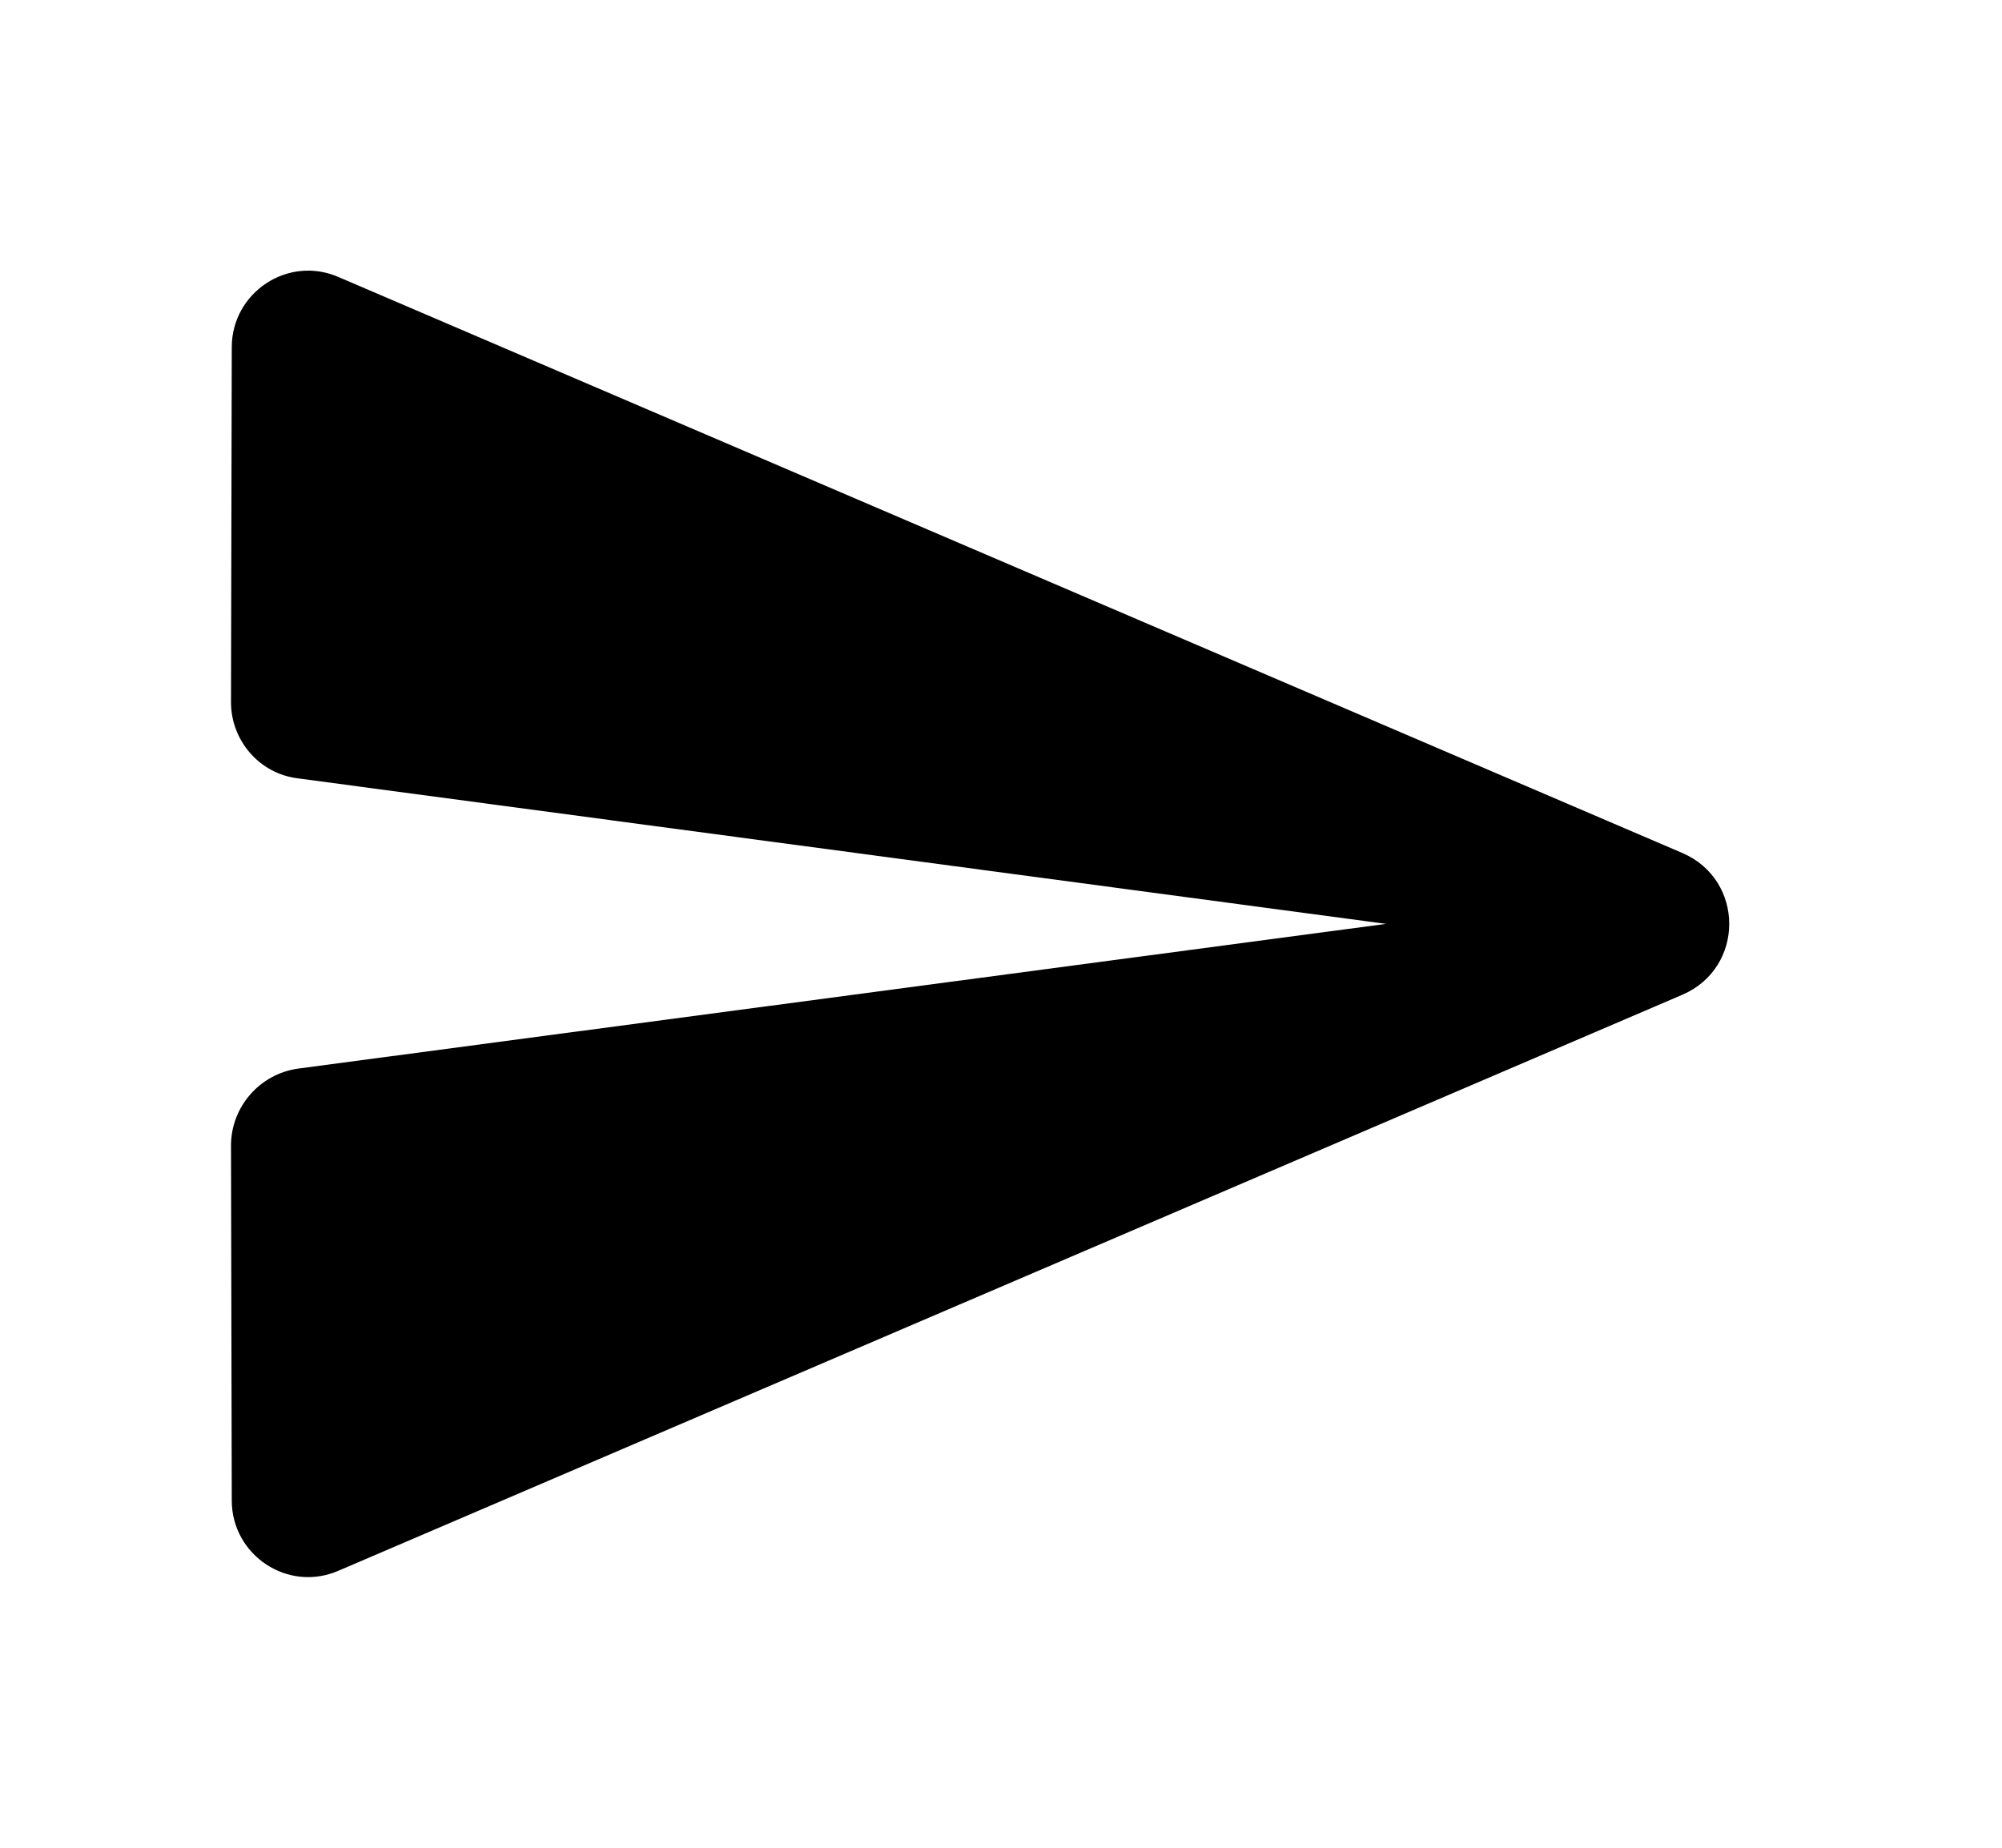 <svg width="13" height="12" viewBox="0 0 13 12" fill="none" xmlns="http://www.w3.org/2000/svg">
<g id="send" clip-path="url(#clip0_50_2225)">
<path id="Vector" d="M2.2 10.2L10.925 6.46C11.33 6.285 11.33 5.715 10.925 5.54L2.2 1.8C1.87 1.655 1.505 1.9 1.505 2.255L1.5 4.56C1.5 4.81 1.685 5.025 1.935 5.055L9 6L1.935 6.94C1.685 6.975 1.5 7.19 1.5 7.44L1.505 9.745C1.505 10.1 1.87 10.345 2.2 10.2Z" fill="black"/>
</g>
<defs>
<clipPath id="clip0_50_2225">
<rect width="12" height="12" fill="white" transform="translate(0.5)"/>
</clipPath>
</defs>
</svg>
